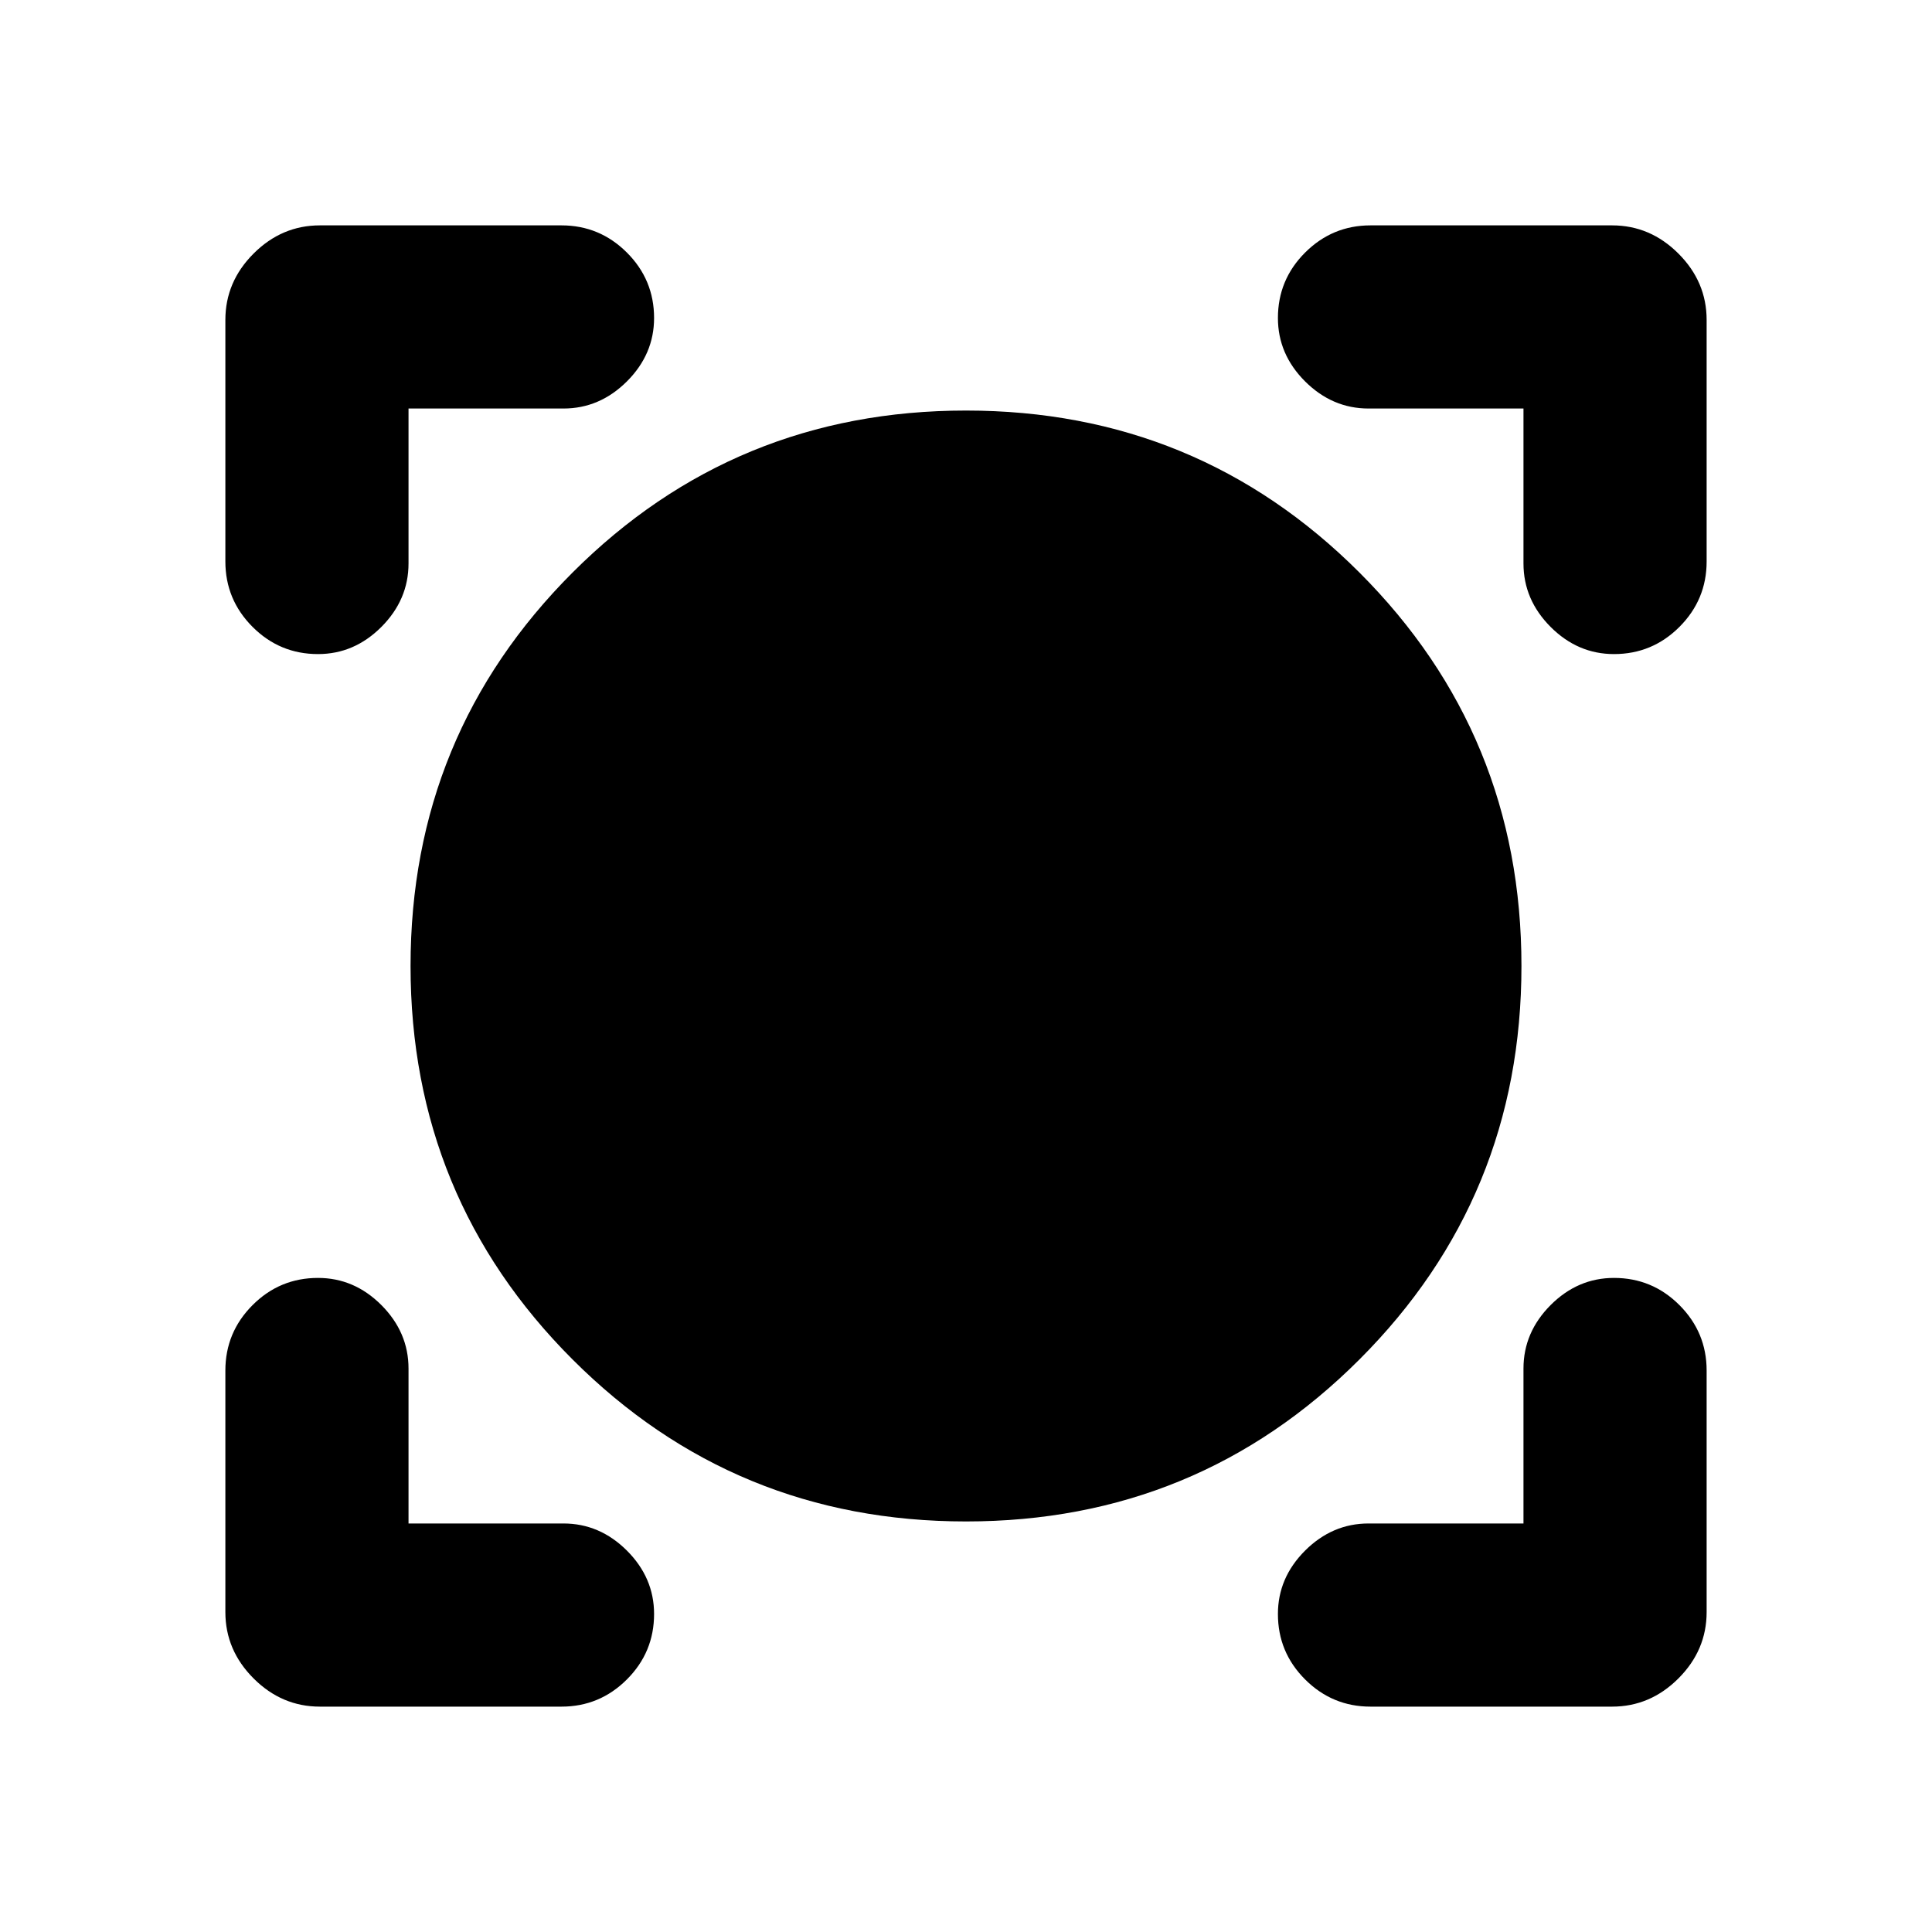 <svg xmlns="http://www.w3.org/2000/svg" height="20" width="20"><path d="M3.312 17.667Q2.917 17.667 2.625 17.375Q2.333 17.083 2.333 16.688V14.188Q2.333 13.792 2.615 13.51Q2.896 13.229 3.292 13.229Q3.667 13.229 3.948 13.51Q4.229 13.792 4.229 14.167V15.771H5.833Q6.208 15.771 6.49 16.052Q6.771 16.333 6.771 16.708Q6.771 17.104 6.49 17.385Q6.208 17.667 5.812 17.667ZM14.188 17.667Q13.792 17.667 13.51 17.385Q13.229 17.104 13.229 16.708Q13.229 16.333 13.51 16.052Q13.792 15.771 14.167 15.771H15.771V14.167Q15.771 13.792 16.052 13.51Q16.333 13.229 16.708 13.229Q17.104 13.229 17.385 13.51Q17.667 13.792 17.667 14.188V16.688Q17.667 17.083 17.375 17.375Q17.083 17.667 16.688 17.667ZM10 15.75Q7.604 15.75 5.927 14.073Q4.25 12.396 4.25 10Q4.25 7.604 5.927 5.927Q7.604 4.25 10 4.25Q12.396 4.25 14.073 5.927Q15.75 7.604 15.75 10Q15.75 12.396 14.073 14.073Q12.396 15.75 10 15.75ZM3.292 6.771Q2.896 6.771 2.615 6.49Q2.333 6.208 2.333 5.812V3.312Q2.333 2.917 2.625 2.625Q2.917 2.333 3.312 2.333H5.812Q6.208 2.333 6.49 2.615Q6.771 2.896 6.771 3.292Q6.771 3.667 6.49 3.948Q6.208 4.229 5.833 4.229H4.229V5.833Q4.229 6.208 3.948 6.49Q3.667 6.771 3.292 6.771ZM16.708 6.771Q16.333 6.771 16.052 6.49Q15.771 6.208 15.771 5.833V4.229H14.167Q13.792 4.229 13.51 3.948Q13.229 3.667 13.229 3.292Q13.229 2.896 13.51 2.615Q13.792 2.333 14.188 2.333H16.688Q17.083 2.333 17.375 2.625Q17.667 2.917 17.667 3.312V5.812Q17.667 6.208 17.385 6.49Q17.104 6.771 16.708 6.771Z"/></svg>